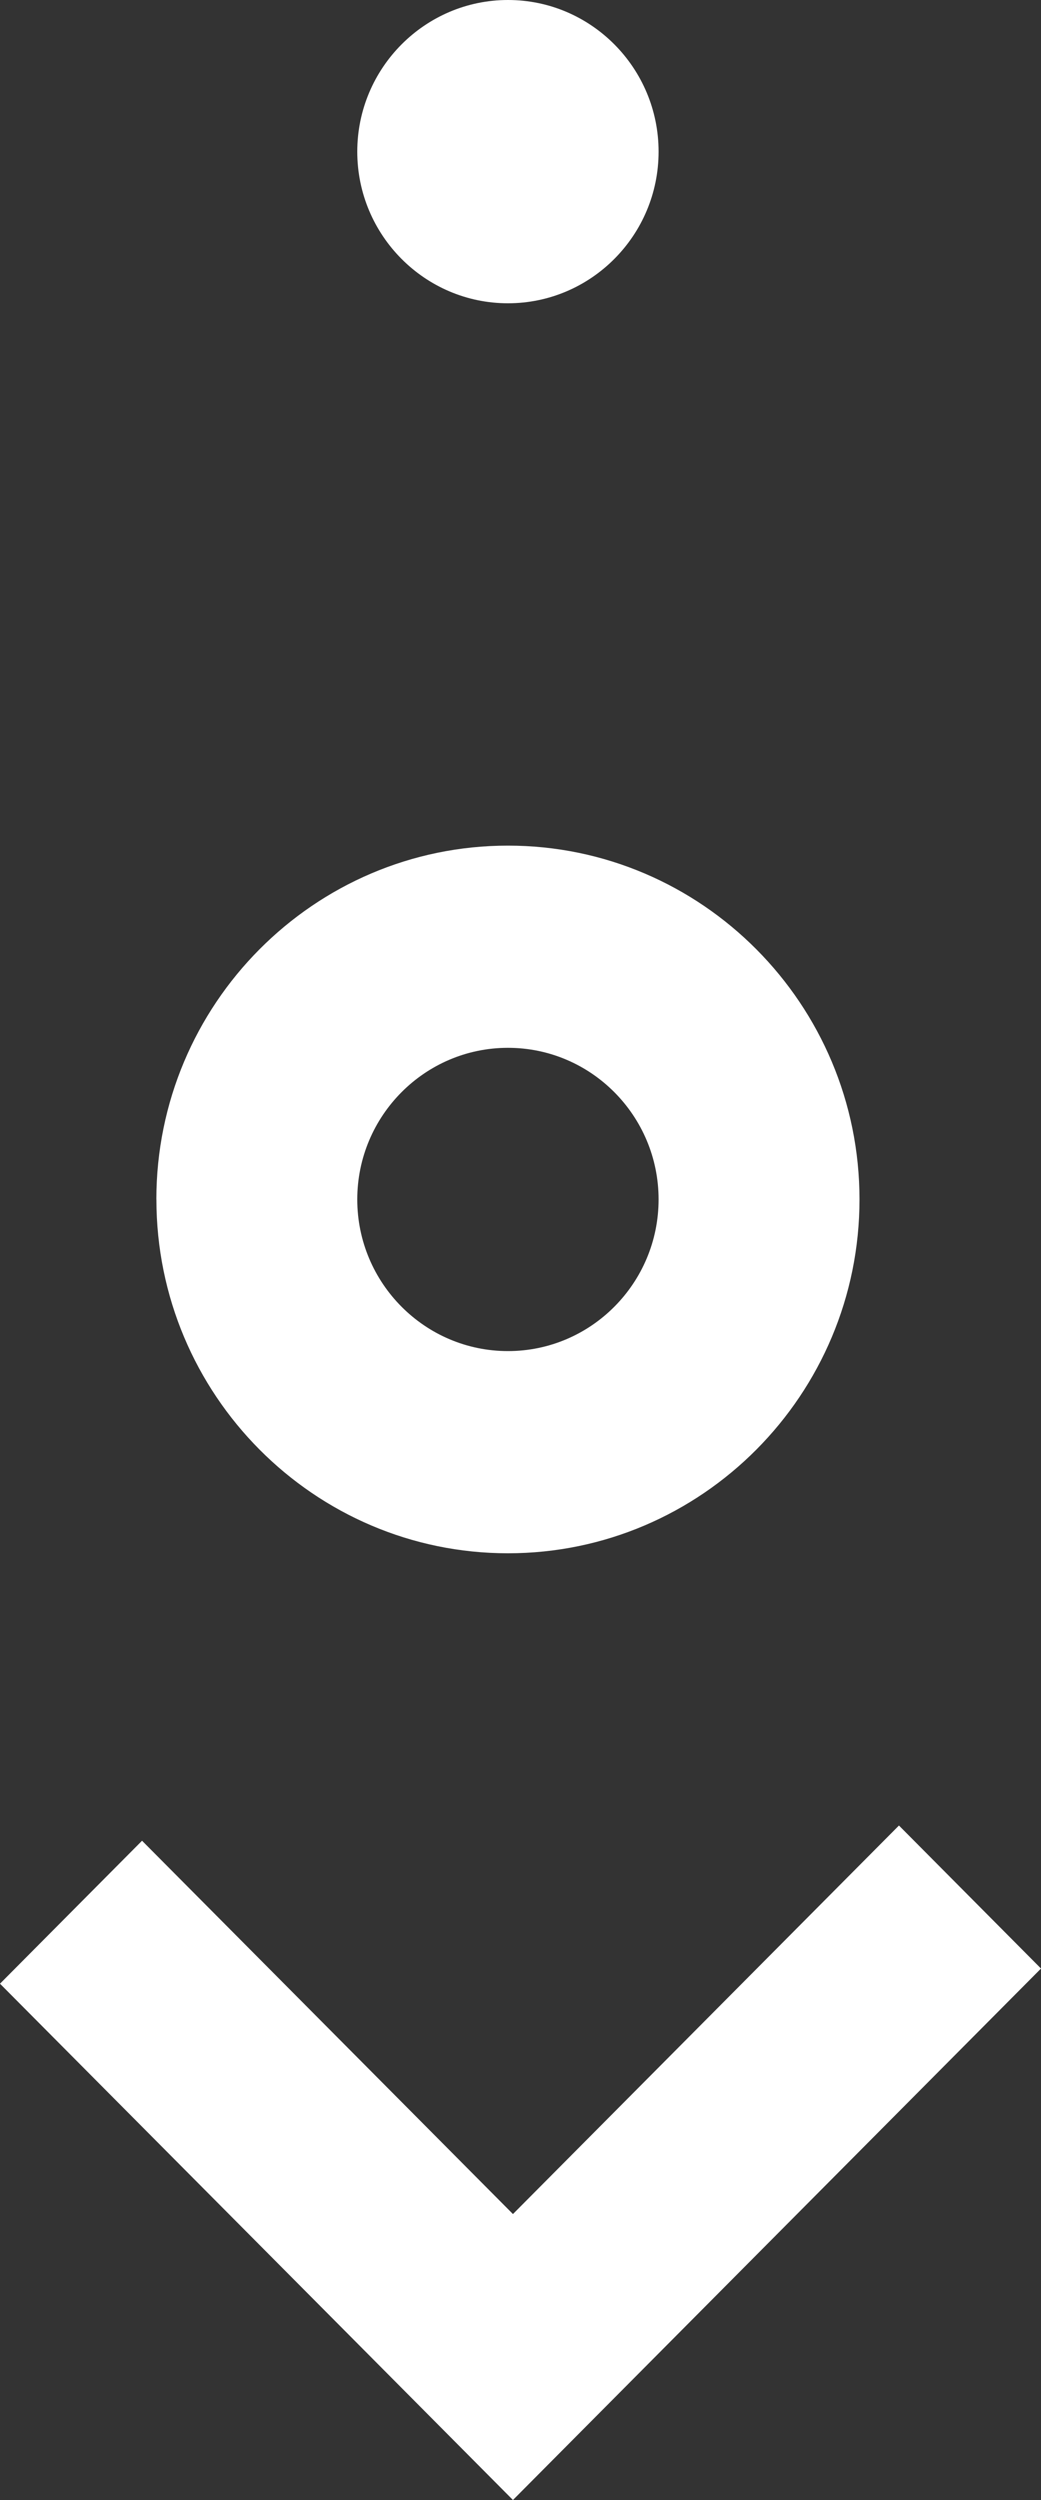 <svg xmlns="http://www.w3.org/2000/svg" width="20" height="48" viewBox="0 0 20 48">
    <rect x="0" y="0" width="20" height="48" fill="#333333" stroke="none"/>
    <path fill="#FFF" fill-rule="evenodd" d="M6.864 23.03c0 1.605 1.299 2.911 2.895 2.911s2.894-1.306 2.894-2.912c0-1.605-1.298-2.911-2.894-2.911s-2.895 1.306-2.895 2.911zm0-20.118c0 1.605 1.299 2.911 2.895 2.911s2.894-1.306 2.894-2.911C12.653 1.306 11.355 0 9.76 0S6.864 1.306 6.864 2.912zm-3.86 20.117c0-3.746 3.03-6.793 6.755-6.793 3.724 0 6.754 3.047 6.754 6.793 0 3.747-3.03 6.794-6.754 6.794-3.724 0-6.754-3.047-6.754-6.794zM20 37.796L9.855 48 0 38.087l2.729-2.745 7.126 7.168 7.416-7.46L20 37.796z"/>
</svg>
